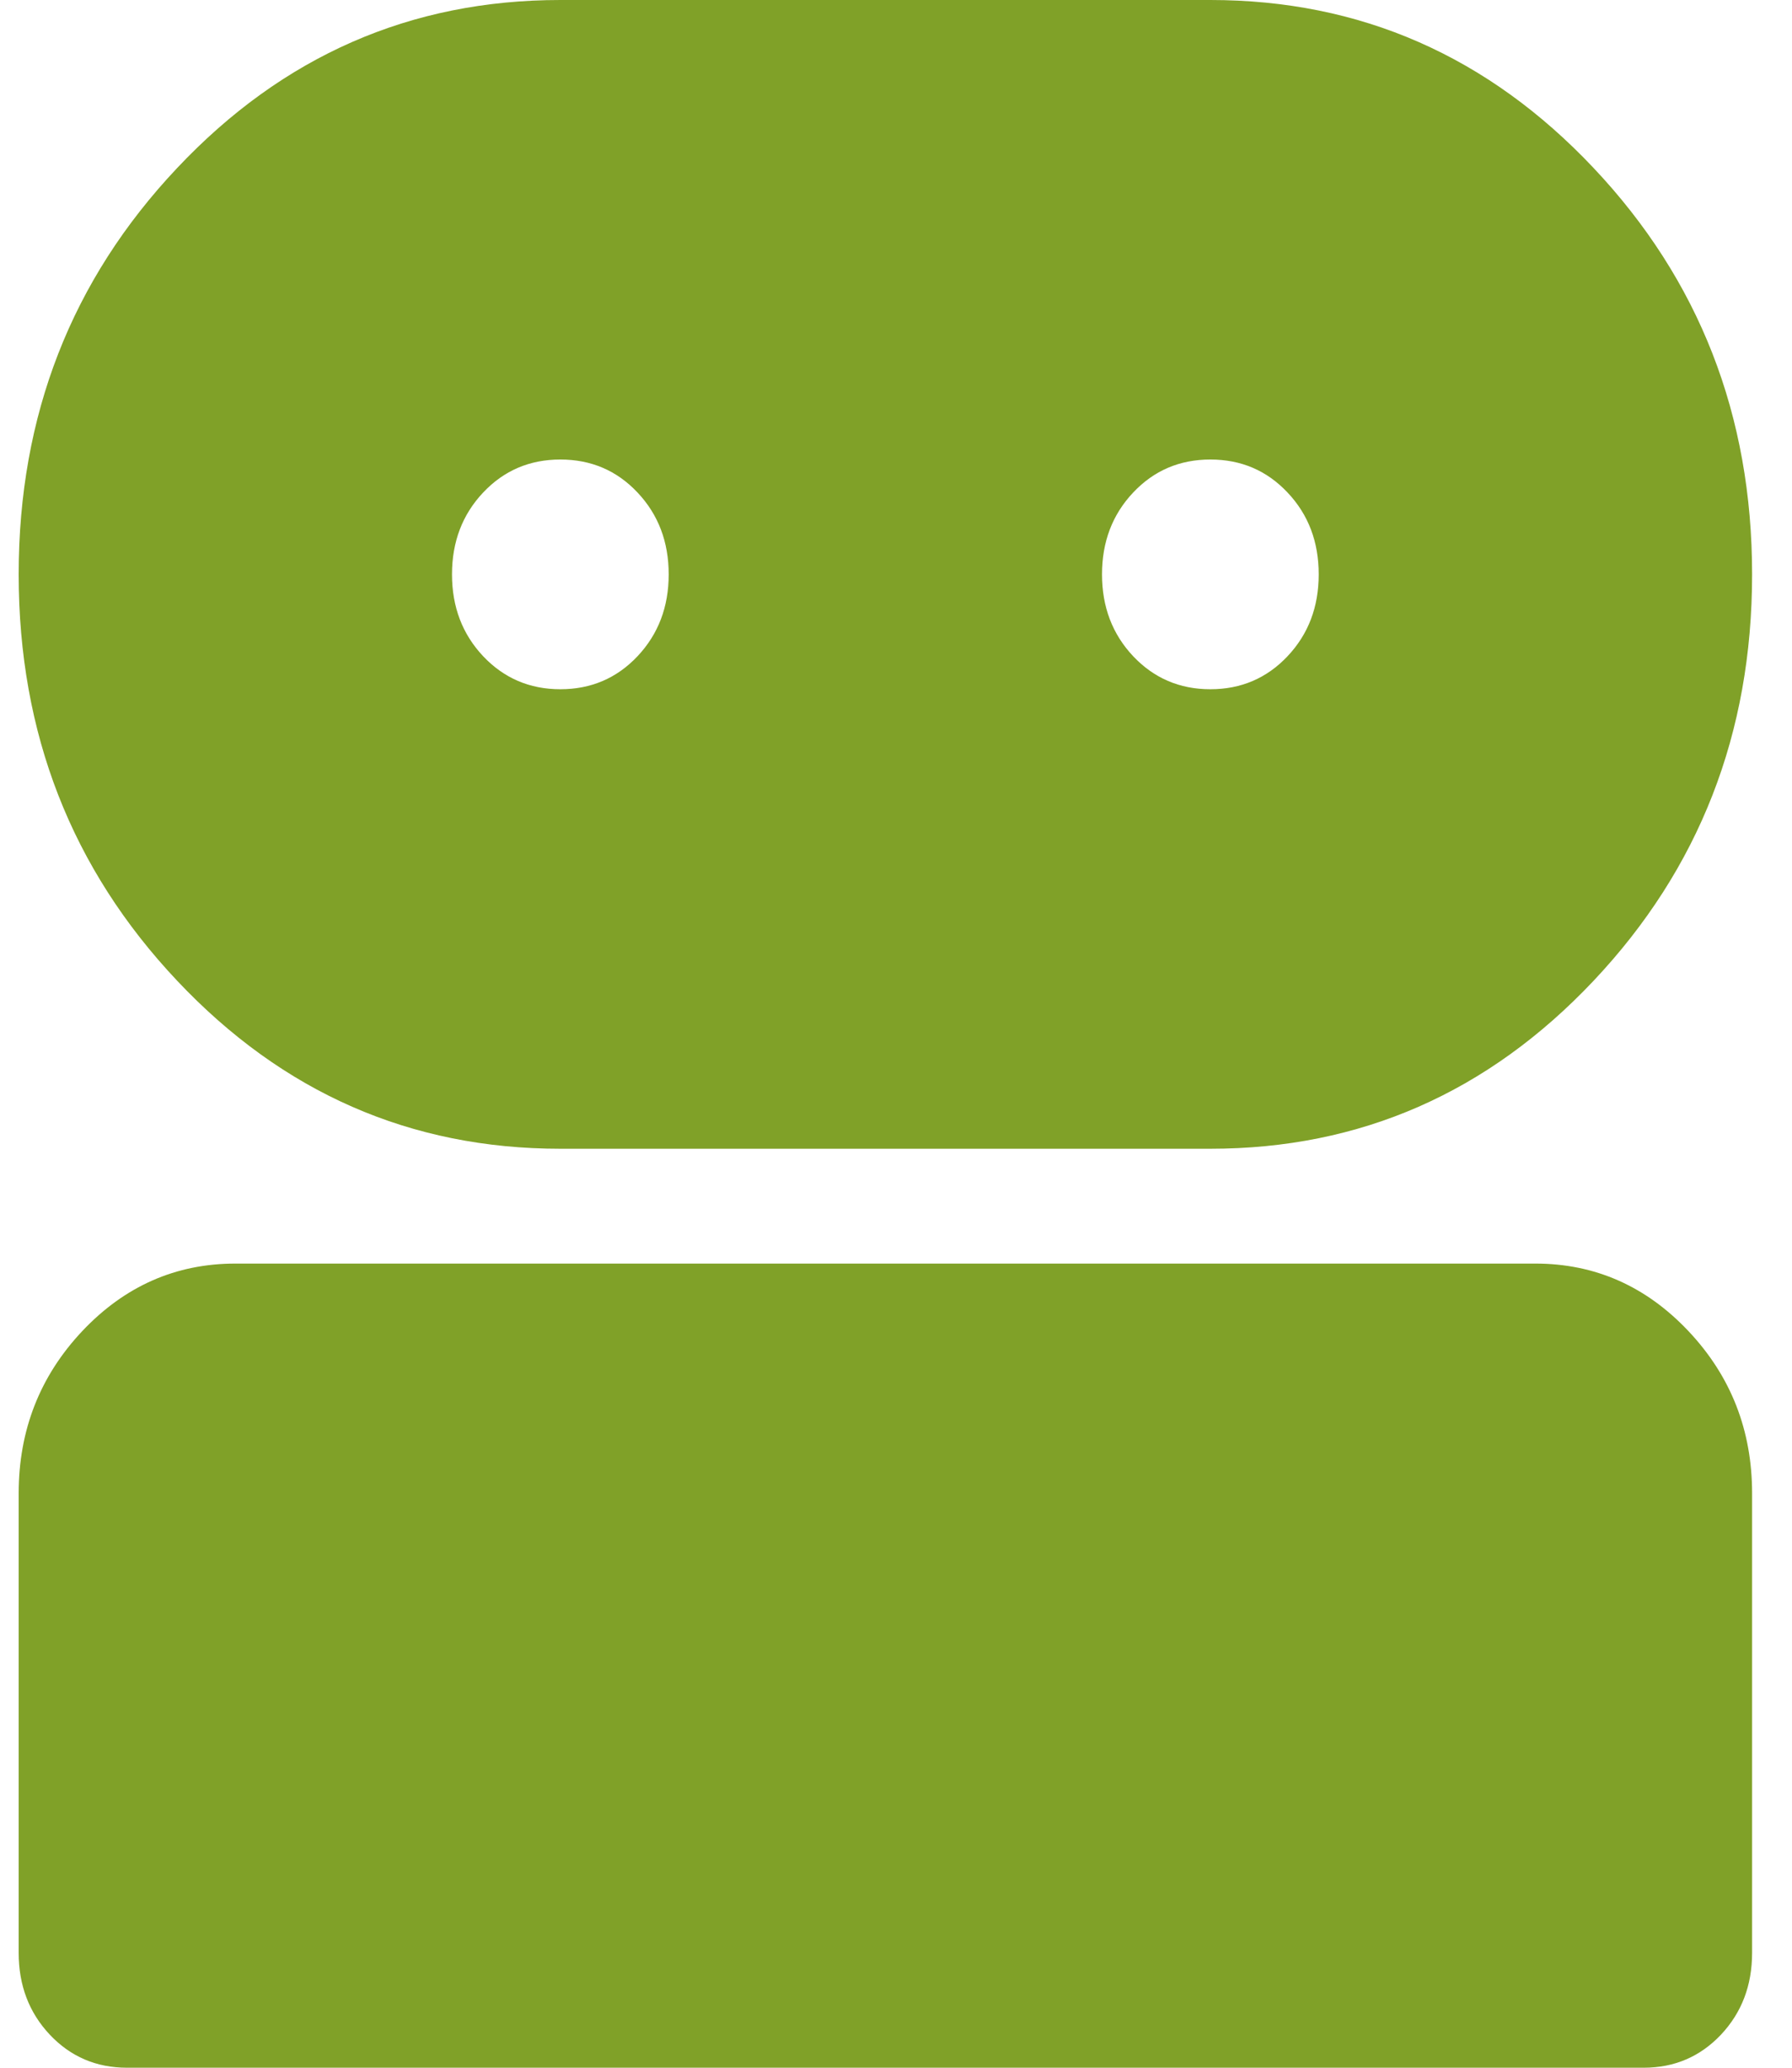 <svg width="26" height="30" viewBox="0 0 26 30" fill="none" xmlns="http://www.w3.org/2000/svg">
<path d="M1.843 30C1.397 30 1.024 29.84 0.723 29.521C0.422 29.201 0.271 28.806 0.271 28.333V21.667C0.271 20.75 0.579 19.965 1.194 19.312C1.81 18.66 2.55 18.333 3.415 18.333H22.277C23.141 18.333 23.881 18.66 24.497 19.312C25.113 19.965 25.421 20.75 25.421 21.667V28.333C25.421 28.806 25.27 29.201 24.969 29.521C24.667 29.84 24.294 30 23.849 30H1.843ZM8.13 16.667C5.956 16.667 4.102 15.854 2.57 14.229C1.037 12.604 0.271 10.639 0.271 8.333C0.271 6.028 1.037 4.062 2.57 2.438C4.102 0.812 5.956 0 8.13 0H17.561C19.736 0 21.589 0.812 23.122 2.438C24.654 4.062 25.421 6.028 25.421 8.333C25.421 10.639 24.654 12.604 23.122 14.229C21.589 15.854 19.736 16.667 17.561 16.667H8.13ZM8.13 10C8.576 10 8.949 9.84 9.25 9.521C9.551 9.201 9.702 8.806 9.702 8.333C9.702 7.861 9.551 7.465 9.25 7.146C8.949 6.826 8.576 6.667 8.13 6.667C7.685 6.667 7.312 6.826 7.01 7.146C6.709 7.465 6.558 7.861 6.558 8.333C6.558 8.806 6.709 9.201 7.01 9.521C7.312 9.84 7.685 10 8.13 10ZM17.561 10C18.007 10 18.38 9.84 18.681 9.521C18.983 9.201 19.133 8.806 19.133 8.333C19.133 7.861 18.983 7.465 18.681 7.146C18.38 6.826 18.007 6.667 17.561 6.667C17.116 6.667 16.743 6.826 16.441 7.146C16.14 7.465 15.989 7.861 15.989 8.333C15.989 8.806 16.14 9.201 16.441 9.521C16.743 9.84 17.116 10 17.561 10Z" fill="#80A128"/>
</svg>
